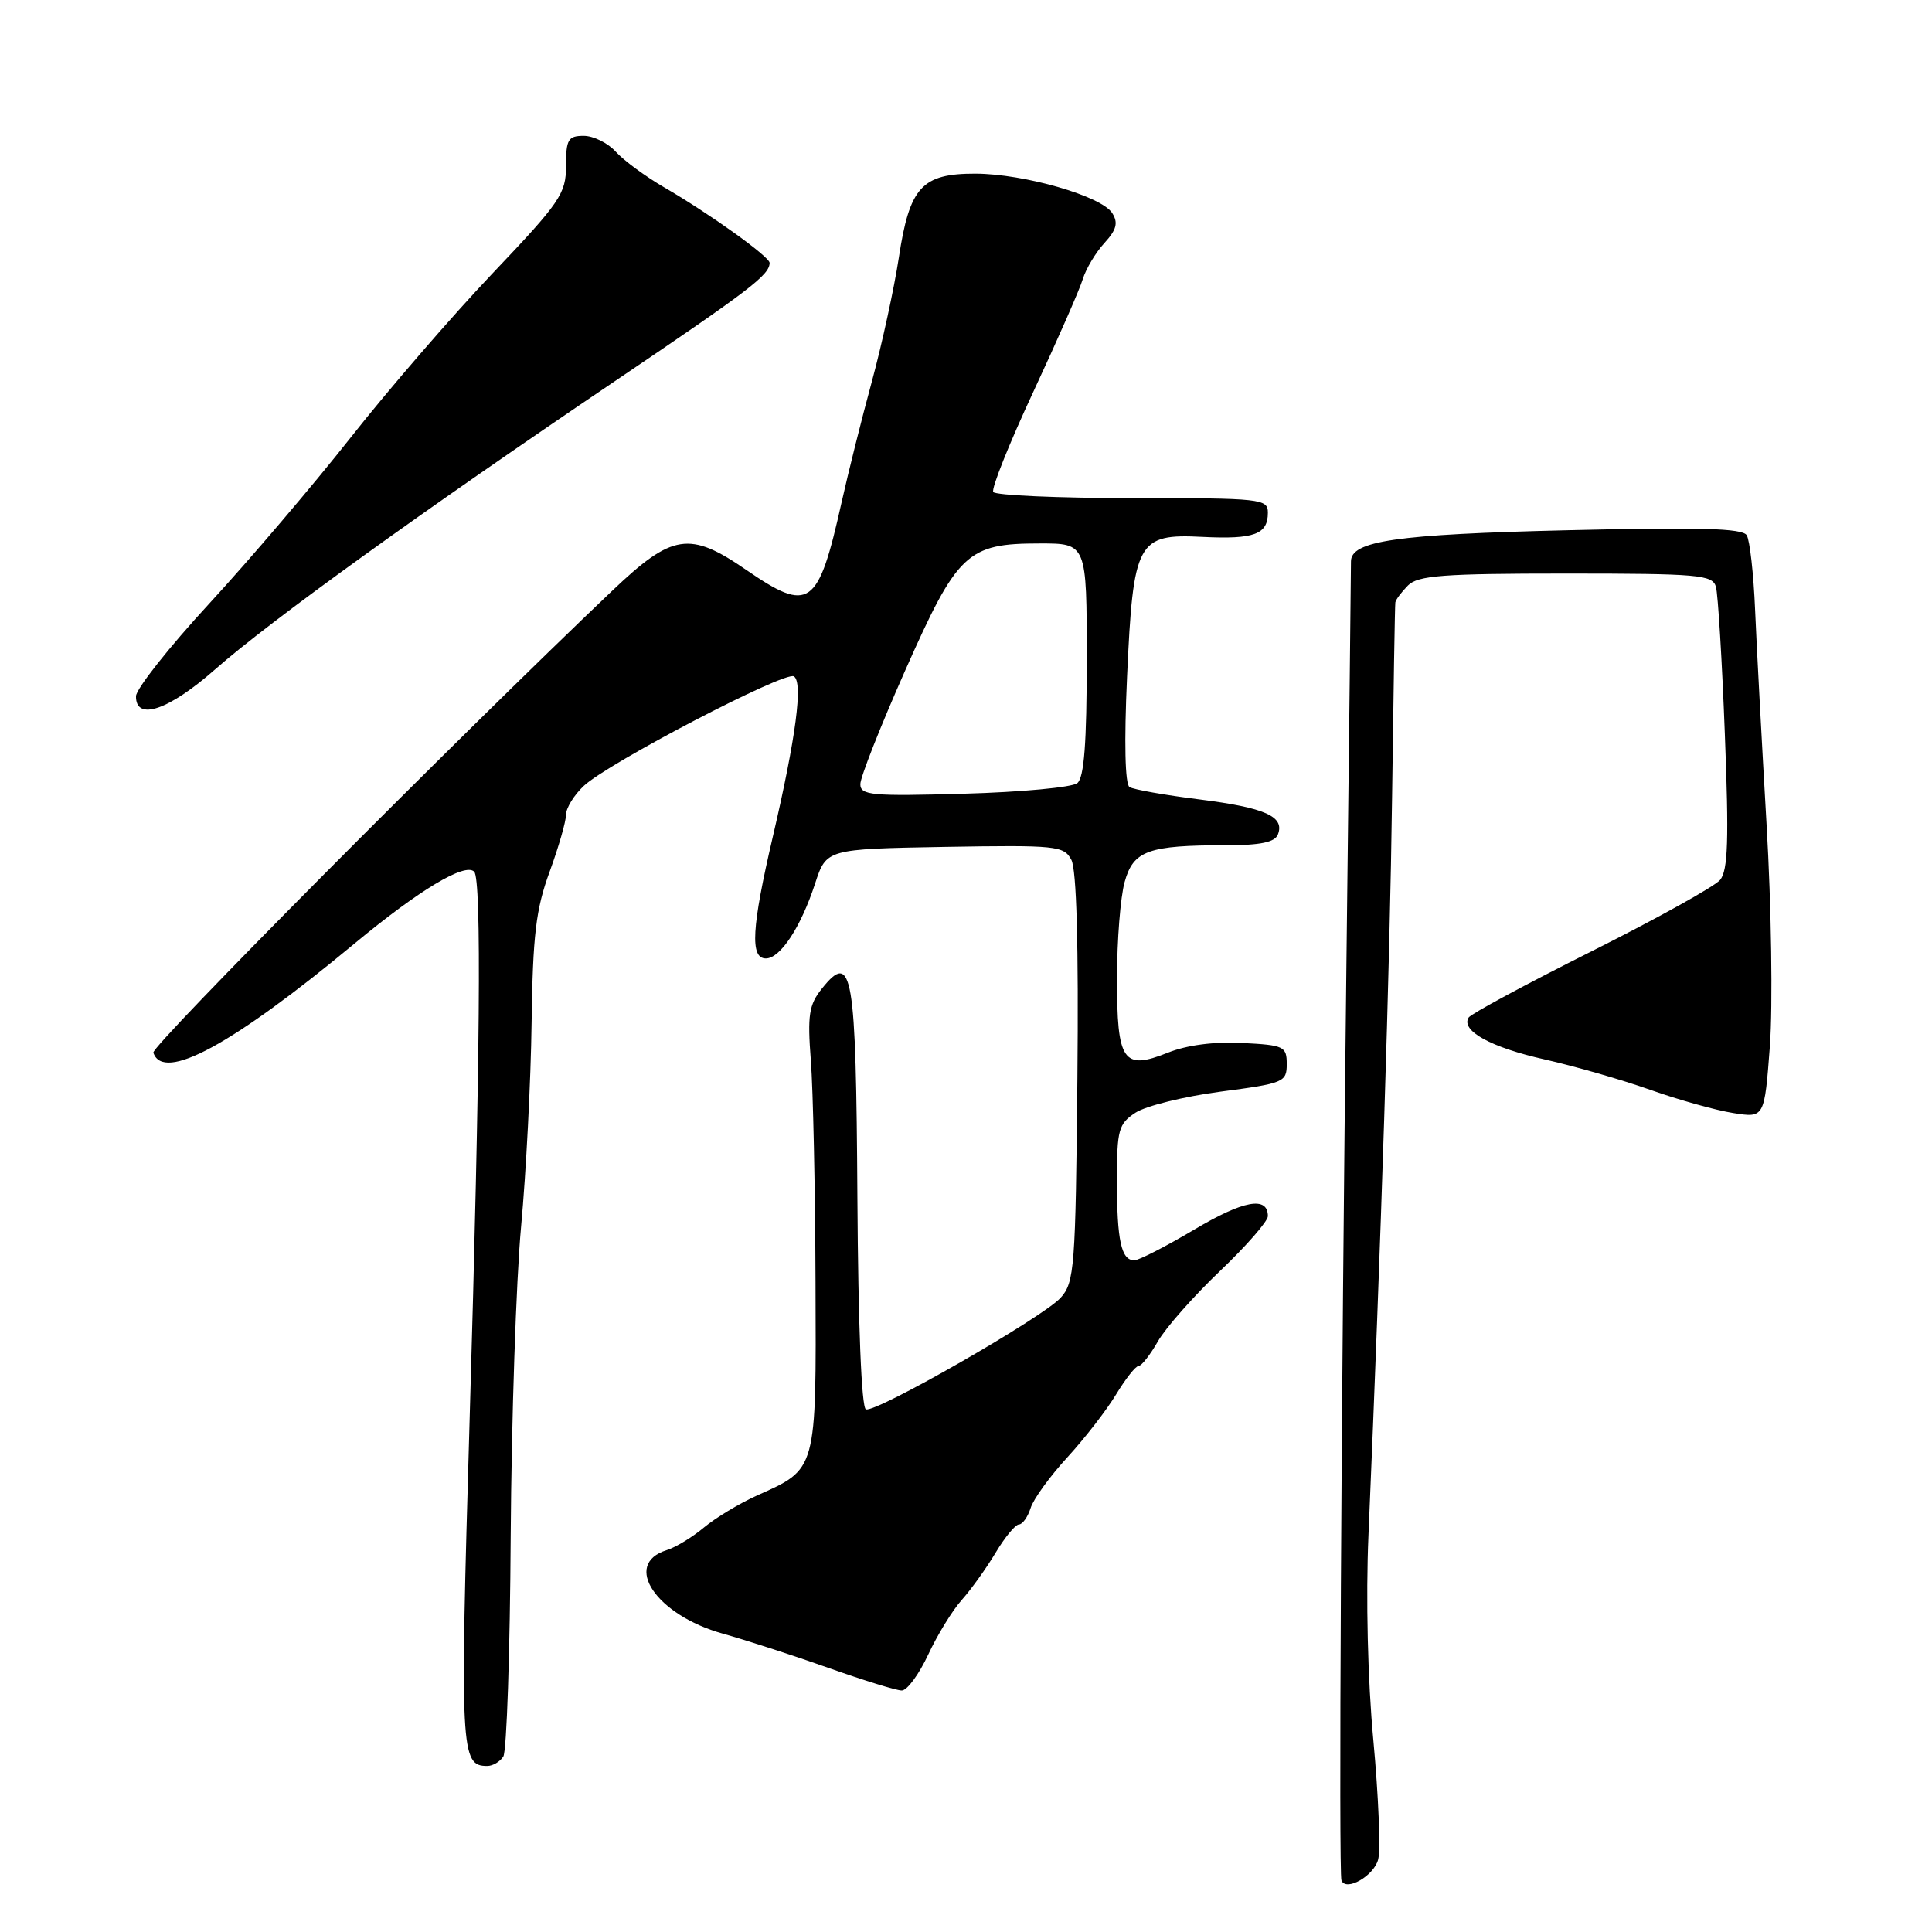 <?xml version="1.0" encoding="UTF-8" standalone="no"?>
<!DOCTYPE svg PUBLIC "-//W3C//DTD SVG 1.1//EN" "http://www.w3.org/Graphics/SVG/1.1/DTD/svg11.dtd" >
<svg xmlns="http://www.w3.org/2000/svg" xmlns:xlink="http://www.w3.org/1999/xlink" version="1.1" viewBox="0 0 256 256">
 <g >
 <path fill="currentColor"
d=" M 182.62 246.37 C 182.95 245.05 182.66 237.97 181.98 230.64 C 181.23 222.65 180.97 211.74 181.33 203.40 C 182.99 164.64 184.17 127.97 184.46 105.50 C 184.64 91.75 184.83 80.19 184.89 79.82 C 184.95 79.45 185.71 78.44 186.57 77.57 C 187.89 76.25 191.24 76.00 207.50 76.00 C 225.09 76.00 226.91 76.16 227.37 77.75 C 227.64 78.71 228.18 87.49 228.55 97.25 C 229.10 111.30 228.97 115.33 227.92 116.60 C 227.19 117.47 219.52 121.73 210.88 126.06 C 202.23 130.39 194.91 134.34 194.60 134.83 C 193.53 136.57 197.56 138.79 204.68 140.38 C 208.63 141.27 214.93 143.08 218.68 144.41 C 222.43 145.74 227.37 147.12 229.65 147.48 C 233.80 148.14 233.80 148.14 234.52 138.58 C 234.91 133.32 234.72 120.13 234.08 109.26 C 233.45 98.39 232.76 85.59 232.56 80.82 C 232.36 76.04 231.86 71.59 231.45 70.92 C 230.88 69.99 225.16 69.84 207.60 70.26 C 184.97 70.80 178.98 71.67 179.01 74.41 C 179.02 75.01 178.75 98.90 178.41 127.50 C 177.71 186.32 177.38 248.17 177.75 249.16 C 178.34 250.70 182.07 248.56 182.62 246.37 Z  M 66.69 232.75 C 67.14 232.06 67.58 218.90 67.67 203.50 C 67.77 188.10 68.39 169.65 69.05 162.50 C 69.71 155.35 70.34 143.20 70.44 135.50 C 70.60 123.91 71.01 120.47 72.82 115.53 C 74.02 112.25 75.00 108.84 75.00 107.96 C 75.00 107.07 76.06 105.35 77.35 104.14 C 80.59 101.09 104.01 88.89 105.19 89.62 C 106.43 90.38 105.48 97.65 102.41 110.84 C 99.59 122.92 99.36 127.00 101.48 127.00 C 103.39 127.00 106.11 122.87 108.00 117.09 C 109.50 112.50 109.50 112.50 125.20 112.22 C 139.98 111.97 140.97 112.07 141.96 113.93 C 142.65 115.22 142.93 125.29 142.76 142.85 C 142.52 168.01 142.37 169.94 140.54 171.96 C 138.19 174.56 116.12 187.21 114.74 186.75 C 114.15 186.55 113.71 175.51 113.61 158.73 C 113.43 128.78 112.95 125.93 108.90 131.00 C 107.19 133.14 106.98 134.51 107.44 140.50 C 107.74 144.35 108.02 157.55 108.06 169.84 C 108.16 195.03 108.27 194.60 100.29 198.17 C 97.98 199.21 94.83 201.11 93.29 202.39 C 91.76 203.68 89.53 205.03 88.34 205.40 C 82.40 207.26 86.94 214.01 95.79 216.47 C 98.93 217.35 105.26 219.40 109.85 221.03 C 114.45 222.66 118.78 224.00 119.49 224.00 C 120.20 224.00 121.77 221.86 122.99 219.25 C 124.20 216.64 126.20 213.38 127.44 212.00 C 128.67 210.62 130.69 207.81 131.92 205.75 C 133.15 203.69 134.55 202.00 135.01 202.00 C 135.48 202.00 136.18 201.02 136.56 199.83 C 136.93 198.63 139.14 195.59 141.45 193.08 C 143.76 190.56 146.66 186.81 147.90 184.75 C 149.15 182.69 150.48 181.00 150.87 181.00 C 151.25 181.00 152.40 179.54 153.42 177.75 C 154.44 175.96 158.14 171.77 161.64 168.43 C 165.14 165.10 168.00 161.82 168.00 161.15 C 168.00 158.46 164.78 159.04 158.26 162.92 C 154.48 165.16 150.90 167.00 150.30 167.00 C 148.57 167.00 148.00 164.37 148.00 156.44 C 148.00 149.68 148.21 148.91 150.47 147.43 C 151.83 146.54 156.89 145.29 161.72 144.65 C 170.11 143.55 170.50 143.39 170.50 141.00 C 170.50 138.65 170.14 138.48 164.61 138.20 C 160.91 138.00 157.26 138.48 154.76 139.48 C 148.81 141.86 148.00 140.67 148.01 129.63 C 148.01 124.61 148.46 118.87 149.02 116.87 C 150.18 112.70 152.12 112.00 162.52 112.00 C 167.02 112.00 168.94 111.60 169.33 110.57 C 170.25 108.19 167.65 107.03 158.95 105.93 C 154.38 105.36 150.20 104.62 149.67 104.29 C 149.07 103.93 148.95 98.34 149.34 89.69 C 150.16 71.69 150.69 70.70 159.33 71.14 C 166.18 71.48 168.00 70.81 168.00 67.94 C 168.00 66.09 167.15 66.00 150.06 66.00 C 140.19 66.00 131.89 65.63 131.61 65.19 C 131.34 64.74 133.72 58.78 136.91 51.94 C 140.10 45.10 143.05 38.38 143.47 37.00 C 143.89 35.62 145.18 33.47 146.33 32.21 C 147.95 30.44 148.19 29.53 147.38 28.24 C 145.96 25.98 135.71 23.03 129.25 23.01 C 122.14 23.00 120.52 24.77 119.10 34.14 C 118.48 38.19 116.88 45.55 115.54 50.50 C 114.19 55.45 112.39 62.65 111.53 66.50 C 108.41 80.49 107.28 81.29 98.86 75.50 C 91.38 70.35 89.09 70.70 81.15 78.25 C 60.49 97.90 20.04 138.61 20.32 139.48 C 21.62 143.43 30.77 138.47 46.96 125.04 C 55.52 117.94 61.61 114.28 62.83 115.50 C 63.83 116.49 63.63 140.48 62.22 188.38 C 60.94 232.17 61.03 234.00 64.56 234.00 C 65.29 234.00 66.25 233.44 66.69 232.75 Z  M 28.50 88.70 C 35.75 82.31 55.83 67.83 81.50 50.49 C 99.39 38.40 101.95 36.45 101.98 34.84 C 102.00 34.03 94.03 28.31 88.00 24.82 C 85.52 23.38 82.64 21.26 81.59 20.10 C 80.55 18.95 78.63 18.00 77.35 18.00 C 75.28 18.00 75.00 18.47 75.00 21.99 C 75.00 25.66 74.24 26.78 65.23 36.26 C 59.86 41.92 51.42 51.68 46.48 57.96 C 41.54 64.23 33.12 74.12 27.77 79.93 C 22.41 85.74 18.03 91.29 18.02 92.25 C 17.98 95.59 22.36 94.11 28.50 88.70 Z  M 114.00 103.90 C 114.00 102.99 116.67 96.22 119.93 88.87 C 126.87 73.22 128.15 72.01 137.75 72.01 C 144.00 72.00 144.00 72.00 144.00 87.38 C 144.00 98.47 143.65 103.04 142.75 103.77 C 142.06 104.33 135.31 104.96 127.75 105.17 C 115.45 105.52 114.00 105.38 114.00 103.90 Z "/>
</g>
</svg>